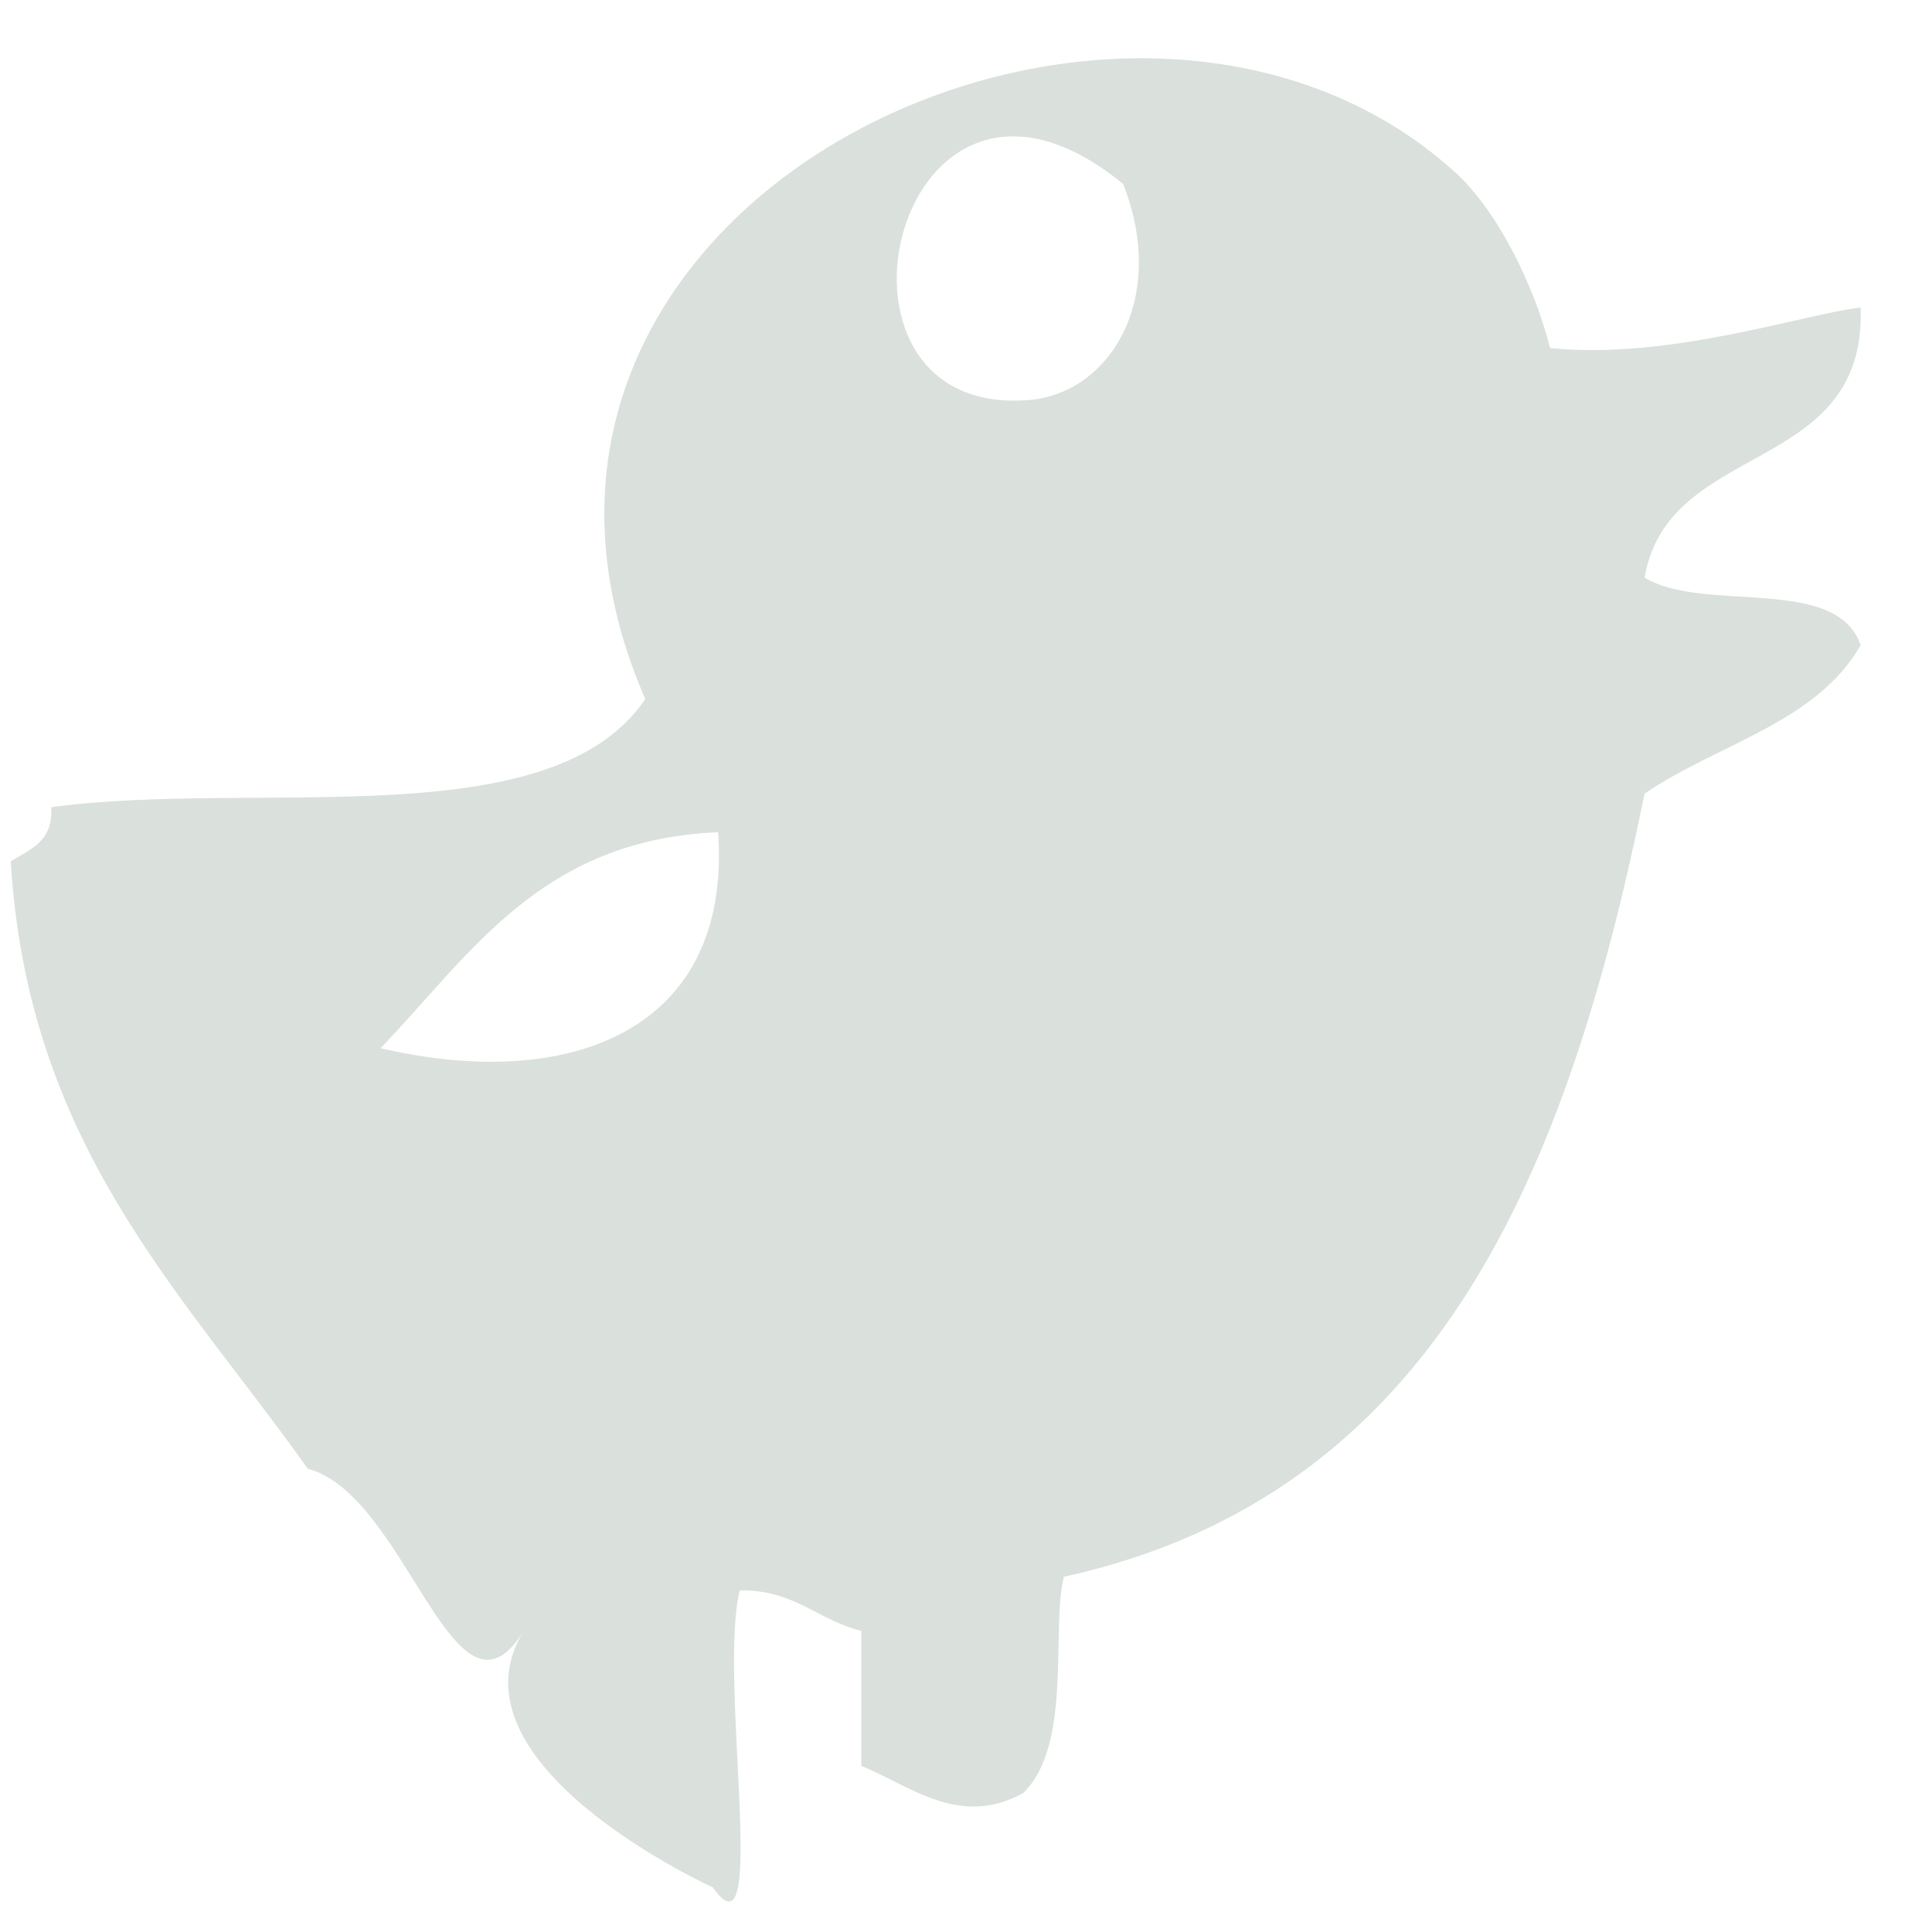 <?xml version="1.0" encoding="utf-8"?>
<!-- Generator: Adobe Illustrator 15.1.0, SVG Export Plug-In . SVG Version: 6.00 Build 0)  -->
<!DOCTYPE svg PUBLIC "-//W3C//DTD SVG 1.1//EN" "http://www.w3.org/Graphics/SVG/1.1/DTD/svg11.dtd">
<svg version="1.1" id="Layer_1" xmlns="http://www.w3.org/2000/svg" xmlns:xlink="http://www.w3.org/1999/xlink" x="0px" y="0px"
	 width="72px" height="72px" viewBox="0 0 72 72" enable-background="new 0 0 72 72" xml:space="preserve">
<path fill="#DAE0DB" d="M57.768,12.972c4.478,0.448,9.453-1.271,11.571-1.51c0.231,6.272-7.172,4.907-8.051,10.064
	c2.185,1.34,7.164-0.118,8.051,2.518c-1.641,2.892-5.364,3.69-8.051,5.534c-2.866,14.076-7.752,26.128-21.64,29.184
	c-0.489,1.879,0.338,6.247-1.51,8.055c-2.387,1.328-4.245-0.287-6.038-1.008v-5.031c-1.621-0.393-2.487-1.537-4.529-1.51
	c-0.821,3.203,1.116,14.103-1.006,11.069c0,0-10.116-4.588-7.045-9.562c-2.582,4.184-4.339-5.055-8.049-6.039
	C6.805,48.161,1.034,42.695,0.401,32.094c0.735-0.438,1.595-0.753,1.508-2.012c7.679-1.045,18.609,1.163,22.139-4.027
	C15.967,7.45,42.012-4.705,54.238,6.431C55.756,7.809,57.141,10.516,57.768,12.972 M38.338,14.909
	c3.014-0.24,5.203-3.767,3.521-8.05C33.386-0.083,29.731,15.605,38.338,14.909 M14.183,39.063c7.019,1.643,13.098-0.629,12.58-8.048
	C20.158,31.286,17.551,35.557,14.183,39.063"/>
</svg>
